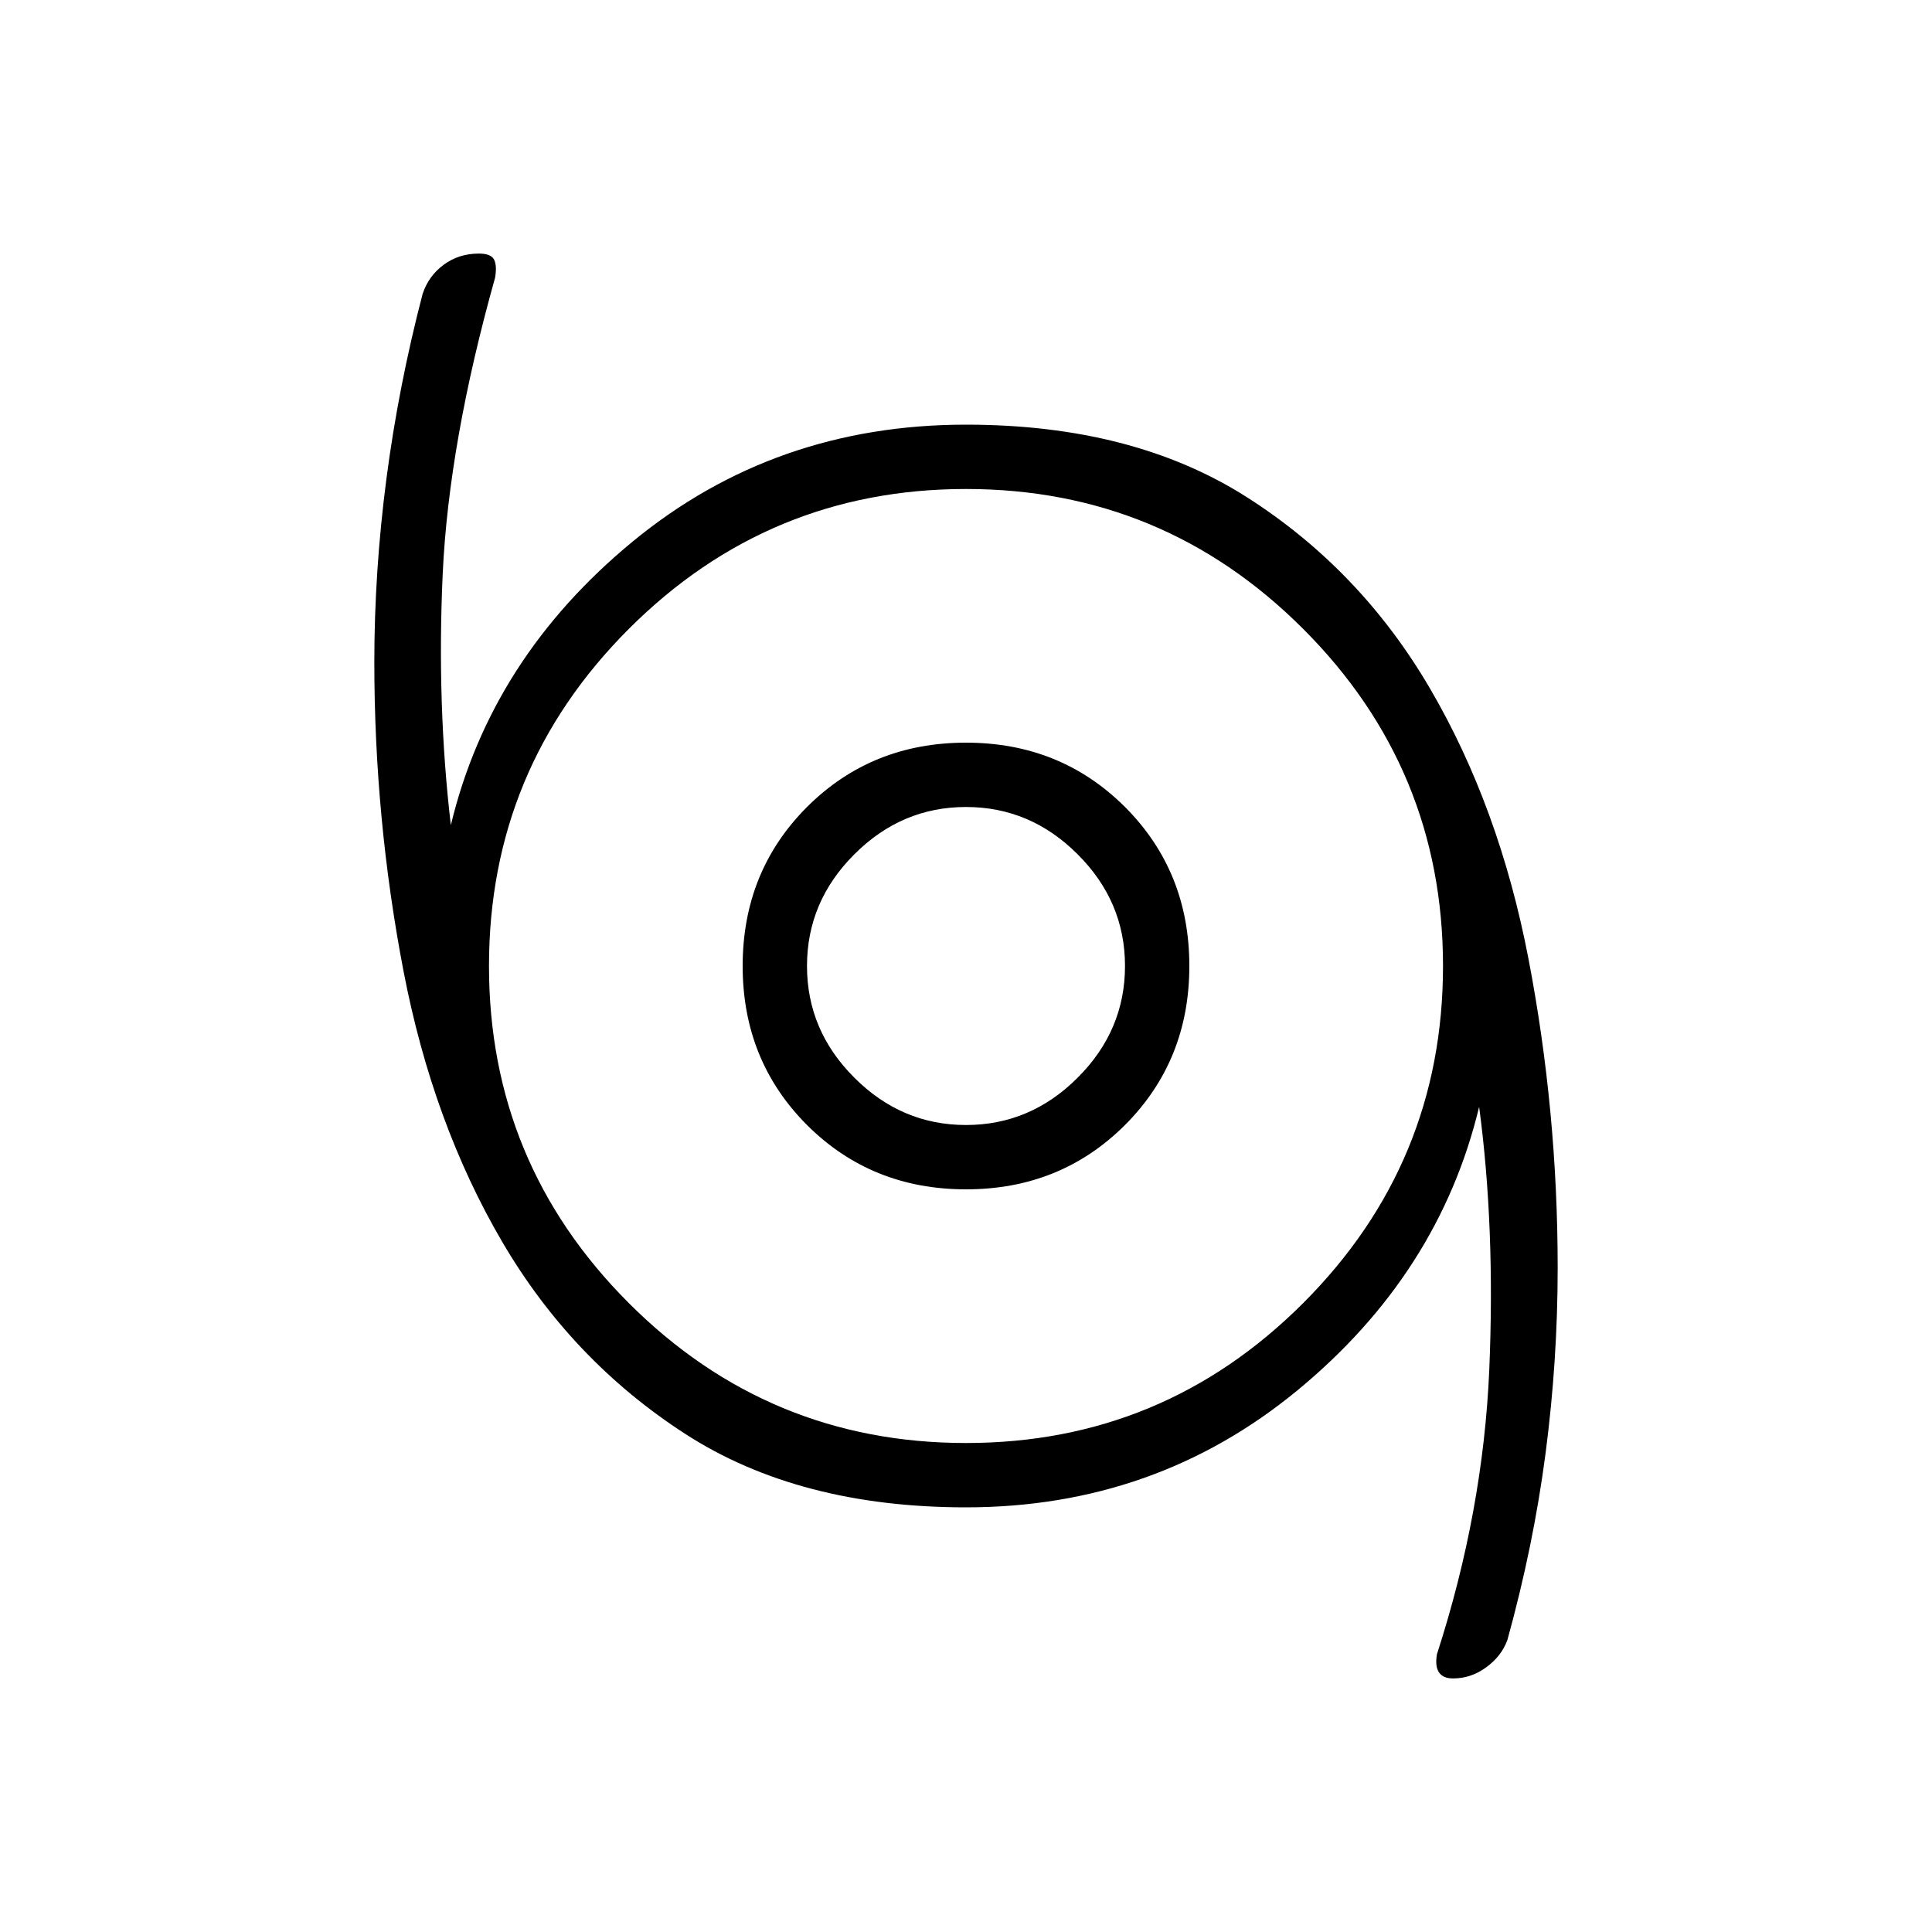 <svg xmlns="http://www.w3.org/2000/svg" height="20" width="20"><path d="M15.042 17.375Q14.938 17.375 14.896 17.312Q14.854 17.25 14.875 17.125Q15.354 15.646 15.417 14.177Q15.479 12.708 15.312 11.458Q14.896 13.188 13.427 14.396Q11.958 15.604 10 15.604Q8.271 15.604 7.094 14.844Q5.917 14.083 5.198 12.854Q4.479 11.625 4.177 10.052Q3.875 8.479 3.875 6.854Q3.875 5.917 4 4.958Q4.125 4 4.375 3.042Q4.438 2.854 4.594 2.74Q4.75 2.625 4.958 2.625Q5.083 2.625 5.115 2.688Q5.146 2.75 5.125 2.875Q4.646 4.583 4.583 5.938Q4.521 7.292 4.667 8.542Q5.083 6.812 6.552 5.604Q8.021 4.396 10 4.396Q11.729 4.396 12.906 5.146Q14.083 5.896 14.802 7.125Q15.521 8.354 15.823 9.927Q16.125 11.5 16.125 13.125Q16.125 14.083 16 15.042Q15.875 16 15.604 16.979Q15.542 17.146 15.385 17.26Q15.229 17.375 15.042 17.375ZM10 14.938Q12.042 14.938 13.49 13.49Q14.938 12.042 14.938 10Q14.938 7.958 13.49 6.51Q12.042 5.062 10 5.062Q7.958 5.062 6.51 6.51Q5.062 7.958 5.062 10Q5.062 12.042 6.51 13.49Q7.958 14.938 10 14.938ZM10 12.312Q10.979 12.312 11.646 11.646Q12.312 10.979 12.312 10Q12.312 9.021 11.646 8.354Q10.979 7.688 10 7.688Q9.021 7.688 8.354 8.354Q7.688 9.021 7.688 10Q7.688 10.979 8.354 11.646Q9.021 12.312 10 12.312ZM10 11.646Q9.333 11.646 8.844 11.156Q8.354 10.667 8.354 10Q8.354 9.333 8.844 8.844Q9.333 8.354 10 8.354Q10.667 8.354 11.156 8.844Q11.646 9.333 11.646 10Q11.646 10.667 11.156 11.156Q10.667 11.646 10 11.646ZM10 10Q10 10 10 10Q10 10 10 10Q10 10 10 10Q10 10 10 10Q10 10 10 10Q10 10 10 10Q10 10 10 10Q10 10 10 10Z"/></svg>